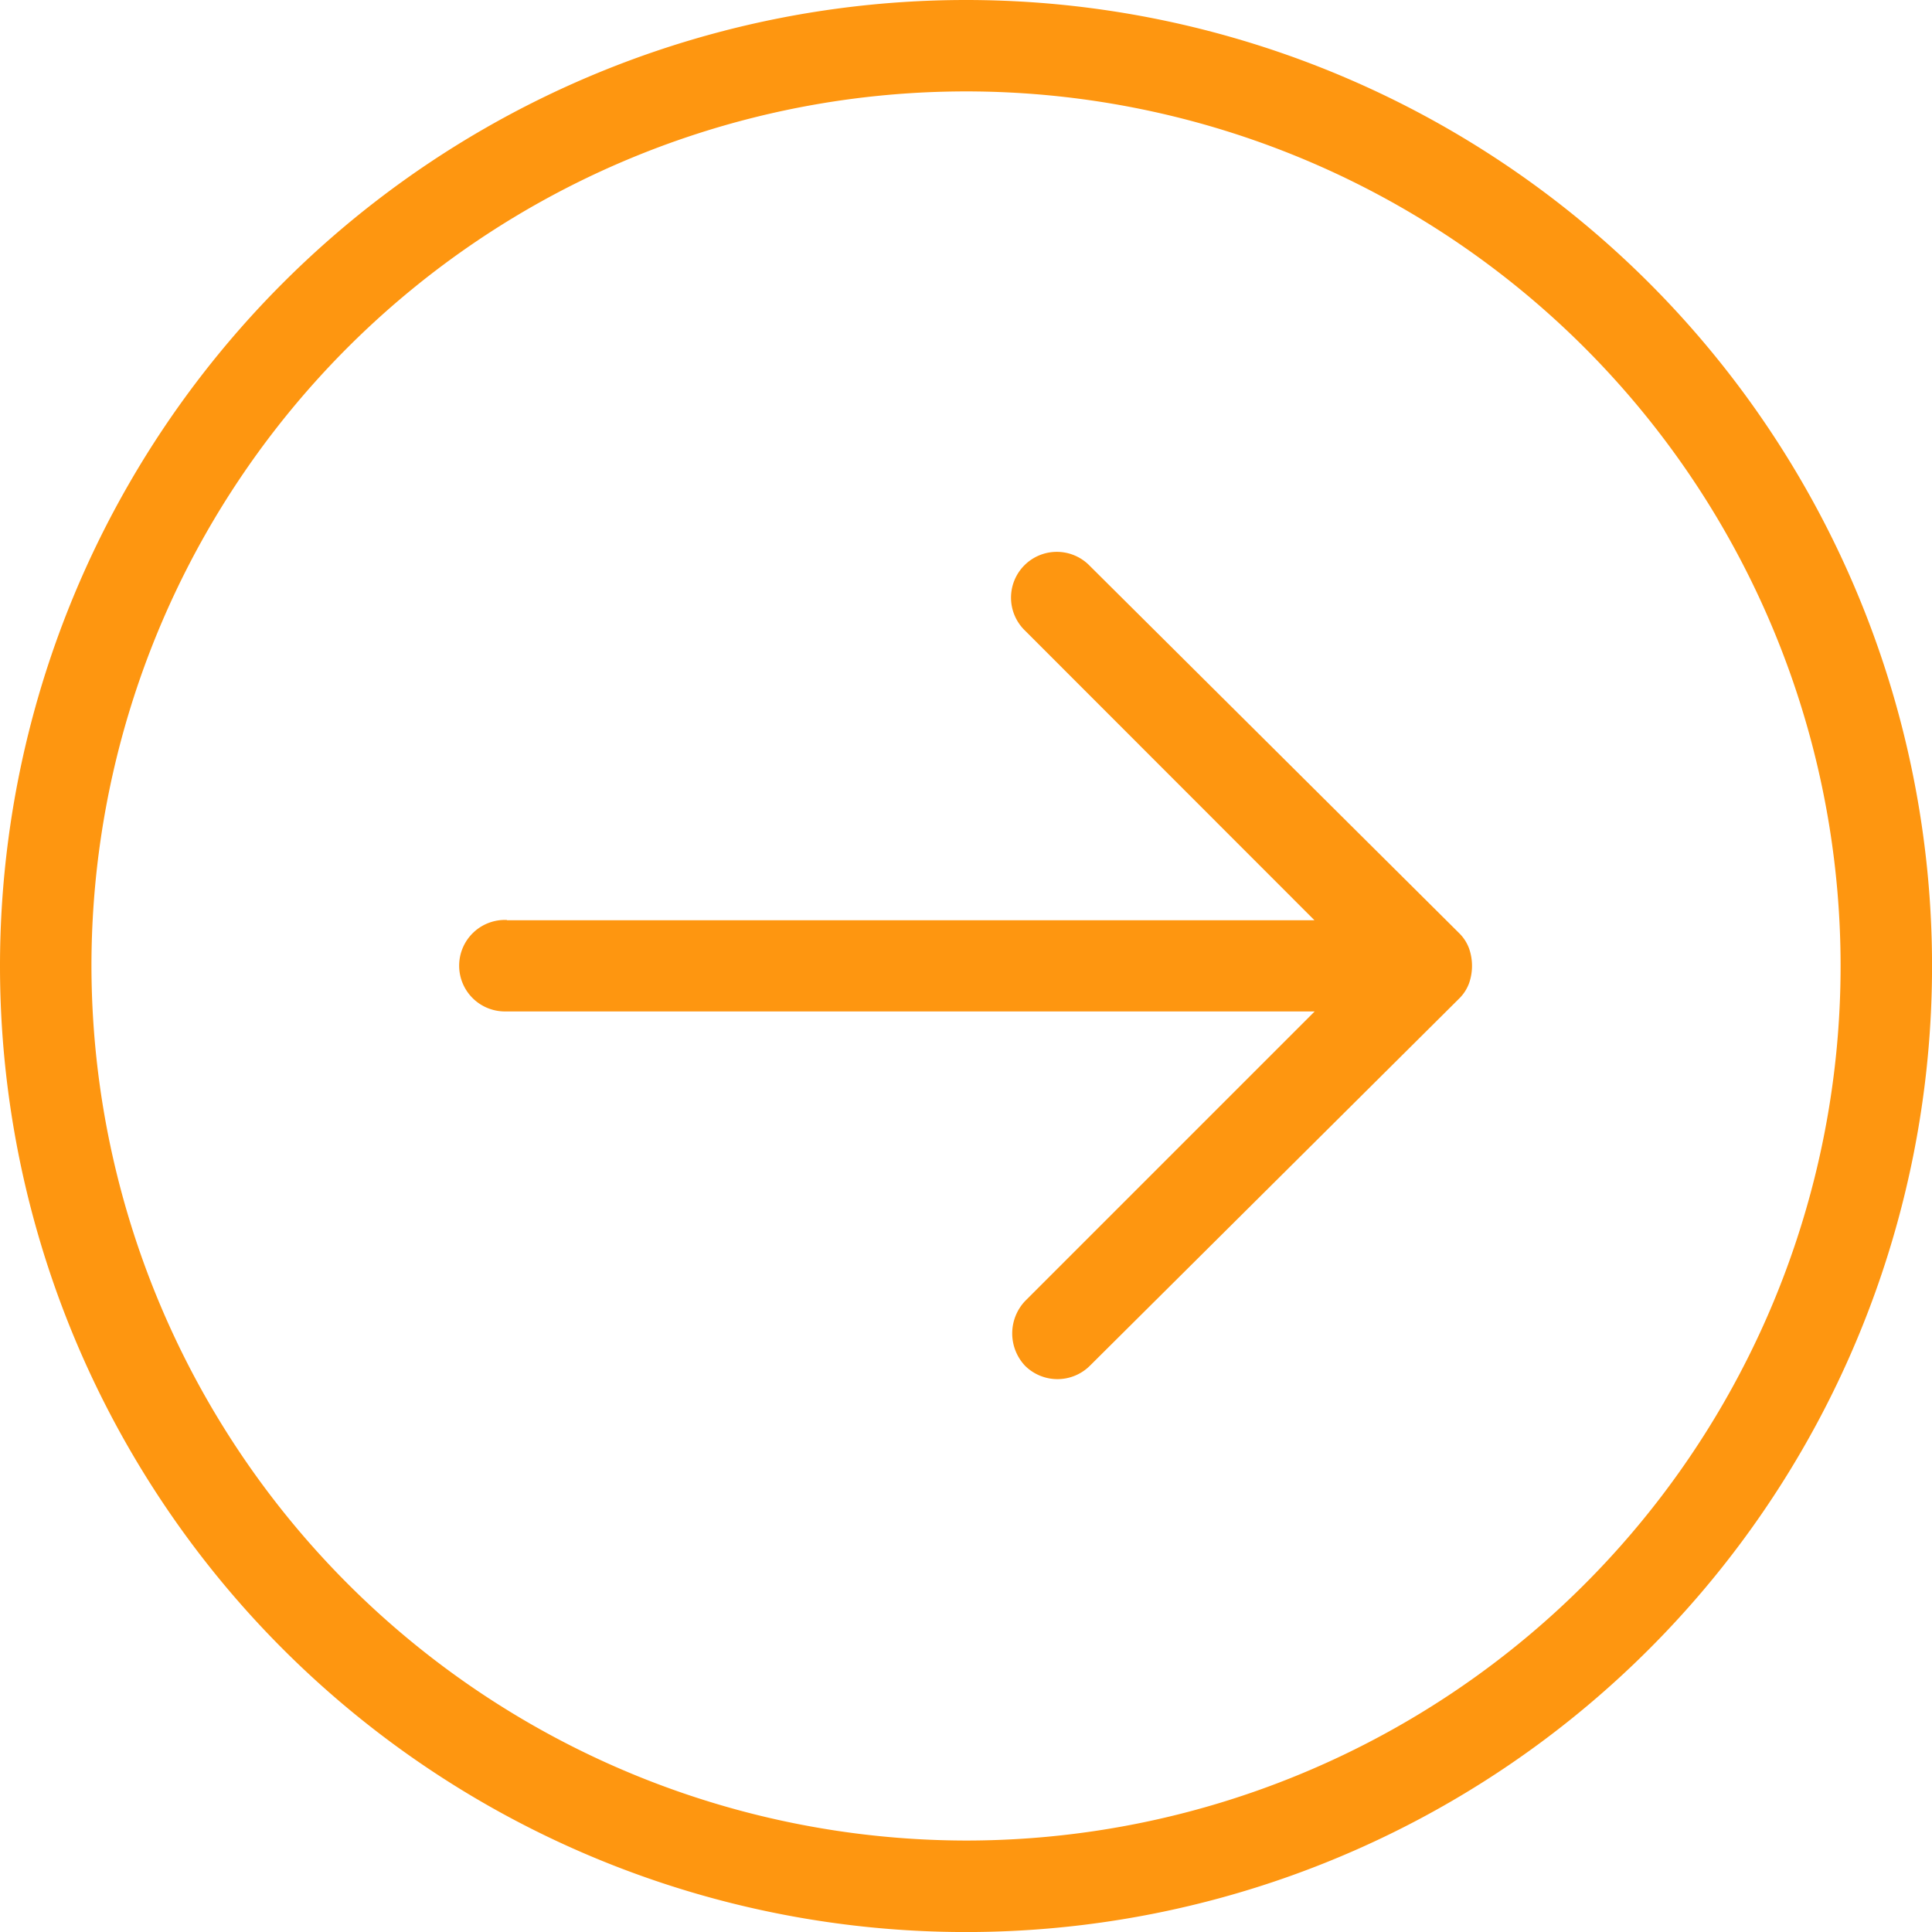 <svg xmlns="http://www.w3.org/2000/svg" width="39.947" height="39.947" viewBox="0 0 39.947 39.947">
  <g id="Group_399" data-name="Group 399" transform="translate(-1180.053 -2343.026)">
    <path id="Path_348" data-name="Path 348" d="M33.274,13.3A19.974,19.974,0,1,1,13.3,33.274,19.974,19.974,0,0,1,33.274,13.3Zm0,38.056A18.083,18.083,0,1,0,15.191,33.274,18.108,18.108,0,0,0,33.274,51.356Z" transform="translate(1166.753 2329.726)" fill="#fe9610"/>
    <path id="Path_349" data-name="Path 349" d="M38.435,49.918h16.7L49.151,43.93a.947.947,0,1,1,1.339-1.339l7.643,7.6a.858.858,0,0,1,.2.315,1.092,1.092,0,0,1,0,.709.858.858,0,0,1-.2.315l-7.643,7.6a.951.951,0,0,1-1.339,0,.976.976,0,0,1,0-1.339l5.988-5.988H38.4a.946.946,0,1,1,.039-1.891Z" transform="translate(1152.097 2312.136)" fill="#fe9610"/>
  </g>
</svg>
